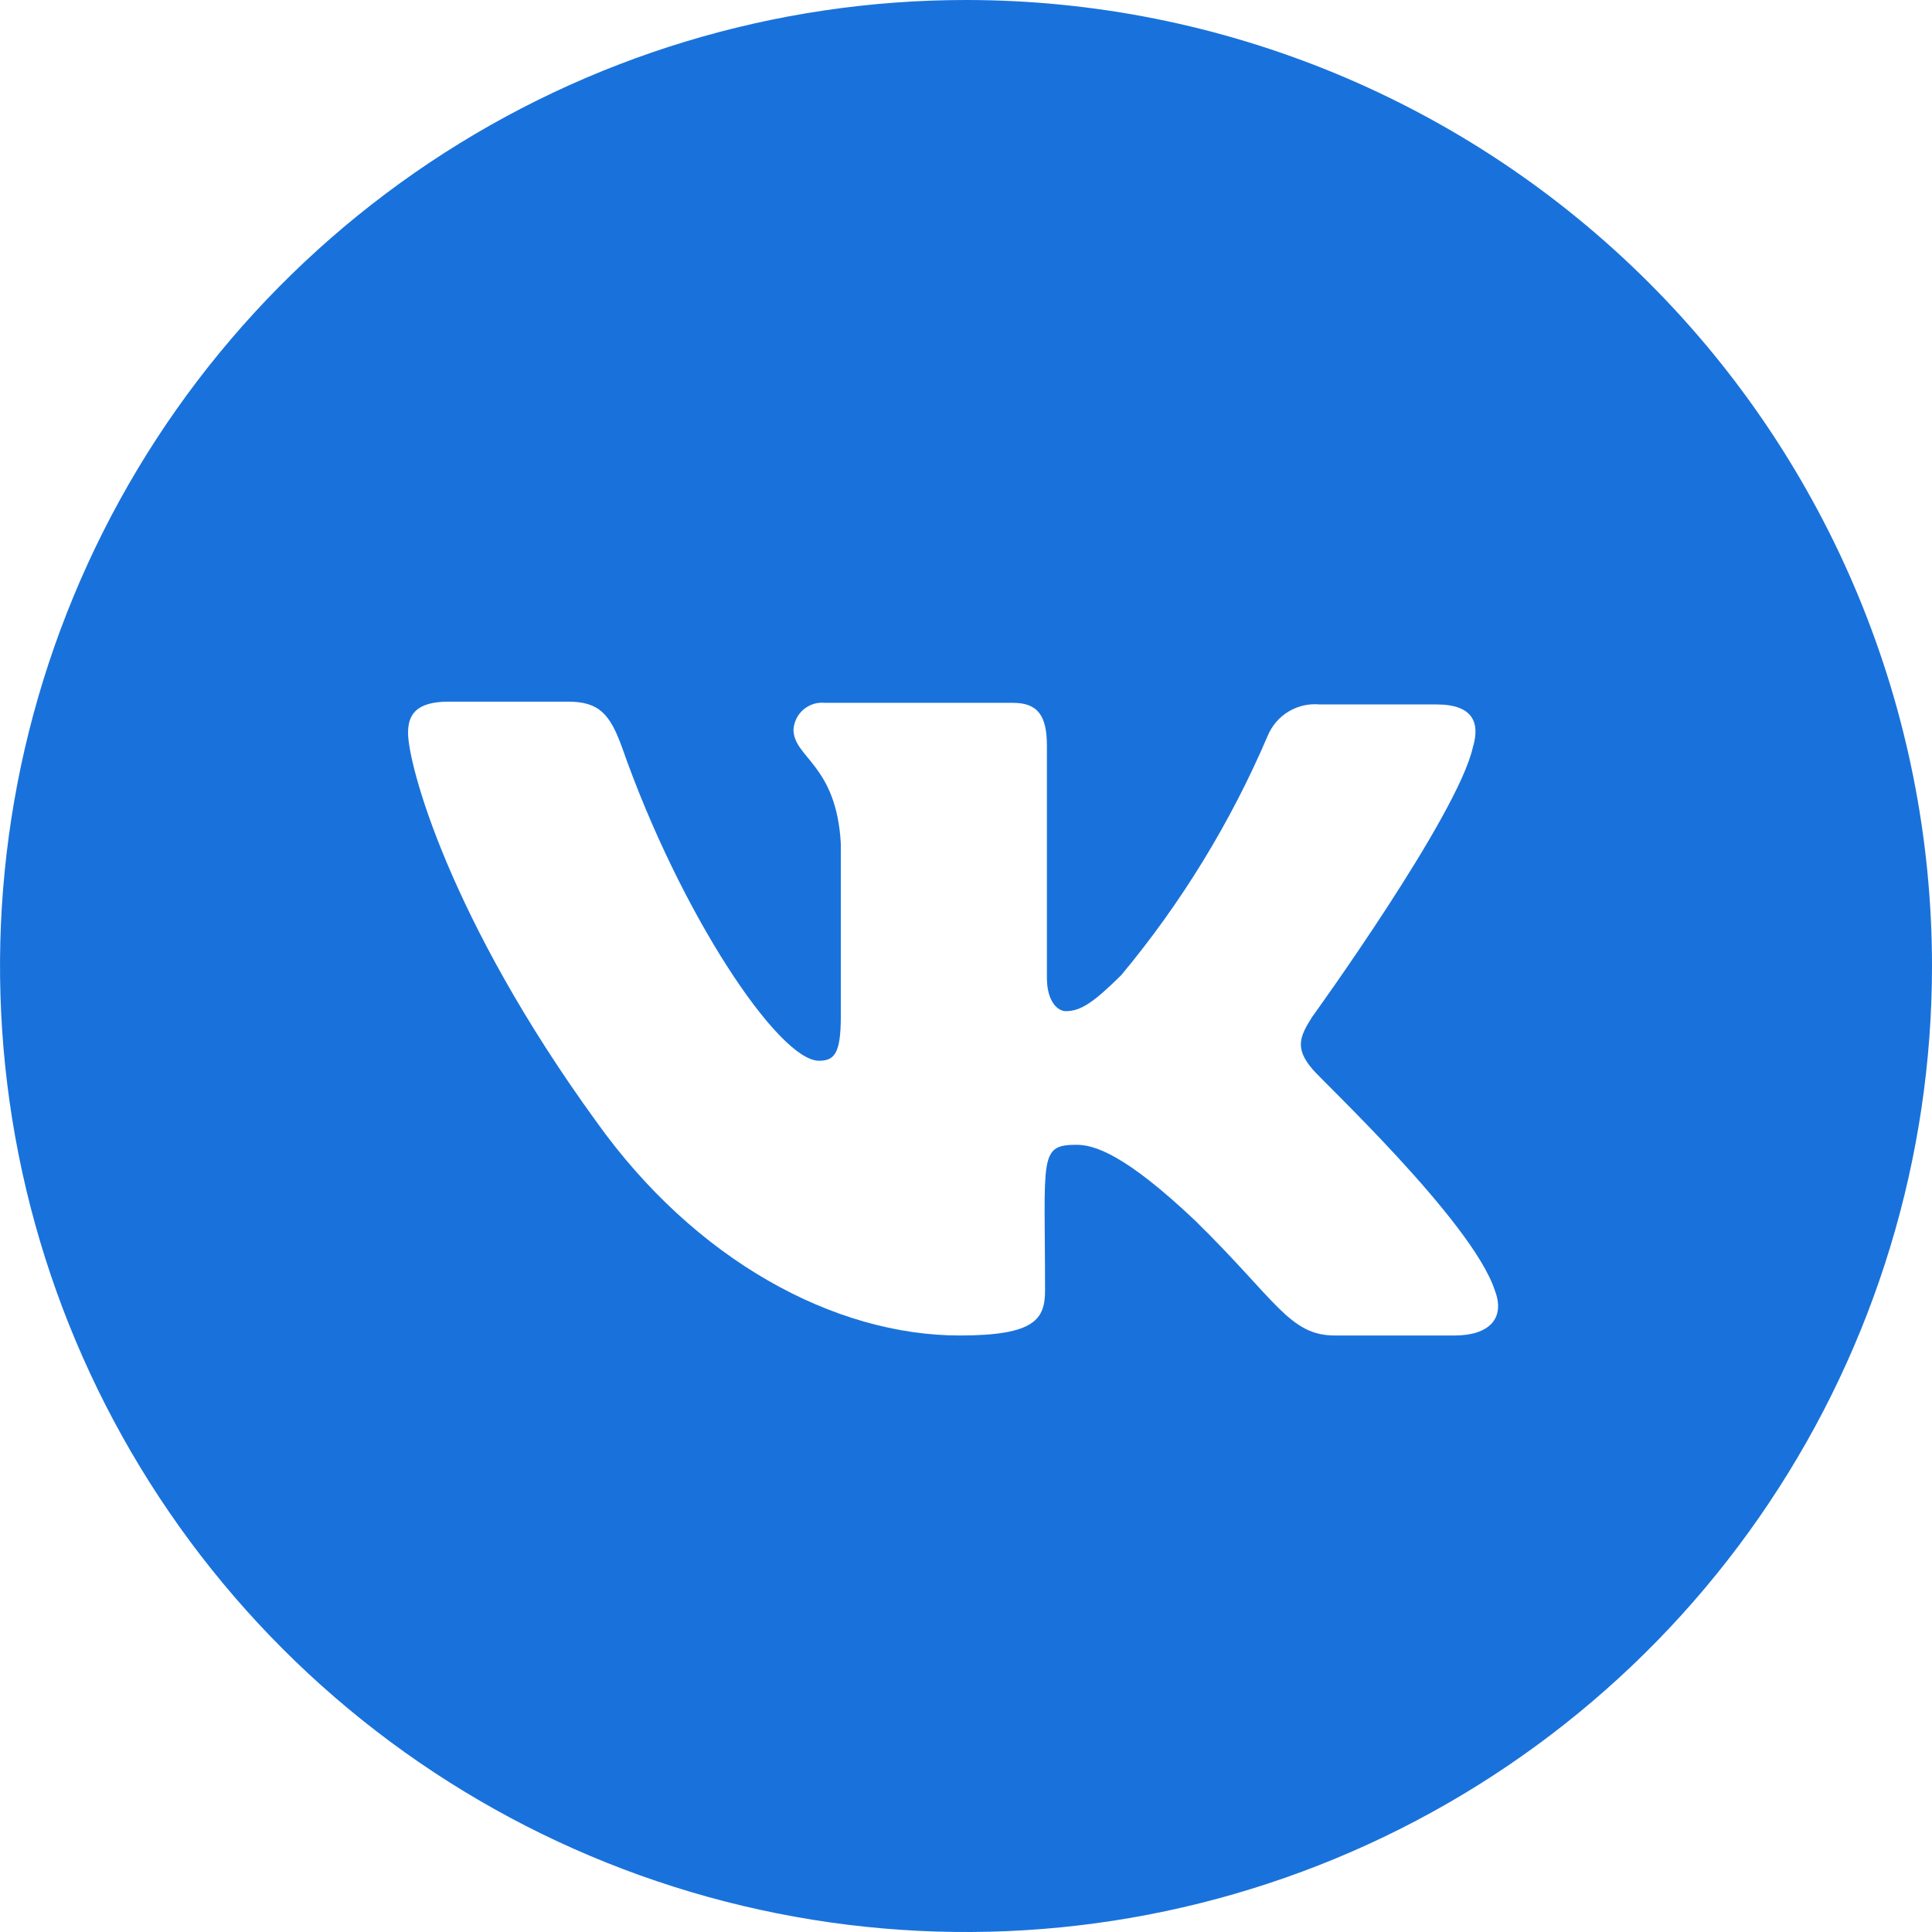 <svg width="24" height="24" viewBox="0 0 24 24" fill="none" xmlns="http://www.w3.org/2000/svg">
<path d="M12.004 6.32774e-07C9.63 -0.001 7.31 0.702 5.336 2.02C3.362 3.339 1.823 5.212 0.915 7.405C0.006 9.598 -0.232 12.011 0.23 14.339C0.693 16.667 1.835 18.805 3.513 20.484C5.191 22.163 7.33 23.306 9.657 23.769C11.985 24.233 14.398 23.995 16.591 23.087C18.784 22.179 20.659 20.641 21.977 18.667C23.296 16.694 24 14.373 24 12C24 8.818 22.736 5.766 20.487 3.516C18.237 1.266 15.186 0.001 12.004 6.32774e-07ZM18.062 16.59H16.582C16.017 16.59 15.853 16.149 14.848 15.164C13.967 14.33 13.59 14.221 13.371 14.221C12.9 14.221 12.982 14.377 12.982 16.025C12.982 16.383 12.865 16.59 11.922 16.59C10.364 16.59 8.634 15.655 7.407 13.932C5.571 11.404 5.069 9.491 5.069 9.105C5.069 8.891 5.155 8.716 5.575 8.716H7.056C7.445 8.716 7.578 8.875 7.726 9.281C8.451 11.353 9.674 13.177 10.173 13.177C10.364 13.177 10.445 13.091 10.445 12.623V10.48C10.391 9.495 9.857 9.413 9.857 9.062C9.86 9.015 9.873 8.968 9.894 8.925C9.915 8.883 9.945 8.845 9.981 8.814C10.018 8.783 10.06 8.76 10.106 8.745C10.151 8.731 10.199 8.726 10.247 8.731H12.584C12.896 8.731 13.005 8.895 13.005 9.265V12.144C13.005 12.452 13.146 12.561 13.239 12.561C13.426 12.561 13.586 12.452 13.929 12.113C14.676 11.216 15.289 10.214 15.748 9.14C15.8 9.015 15.891 8.909 16.007 8.839C16.124 8.769 16.259 8.738 16.395 8.751H17.848C18.296 8.751 18.39 8.977 18.296 9.284C18.109 10.13 16.305 12.627 16.301 12.631C16.145 12.877 16.083 13.021 16.301 13.278C16.387 13.395 18.288 15.168 18.569 16.029C18.705 16.383 18.491 16.59 18.07 16.59H18.062Z" fill="#1972DB"/>
</svg>
